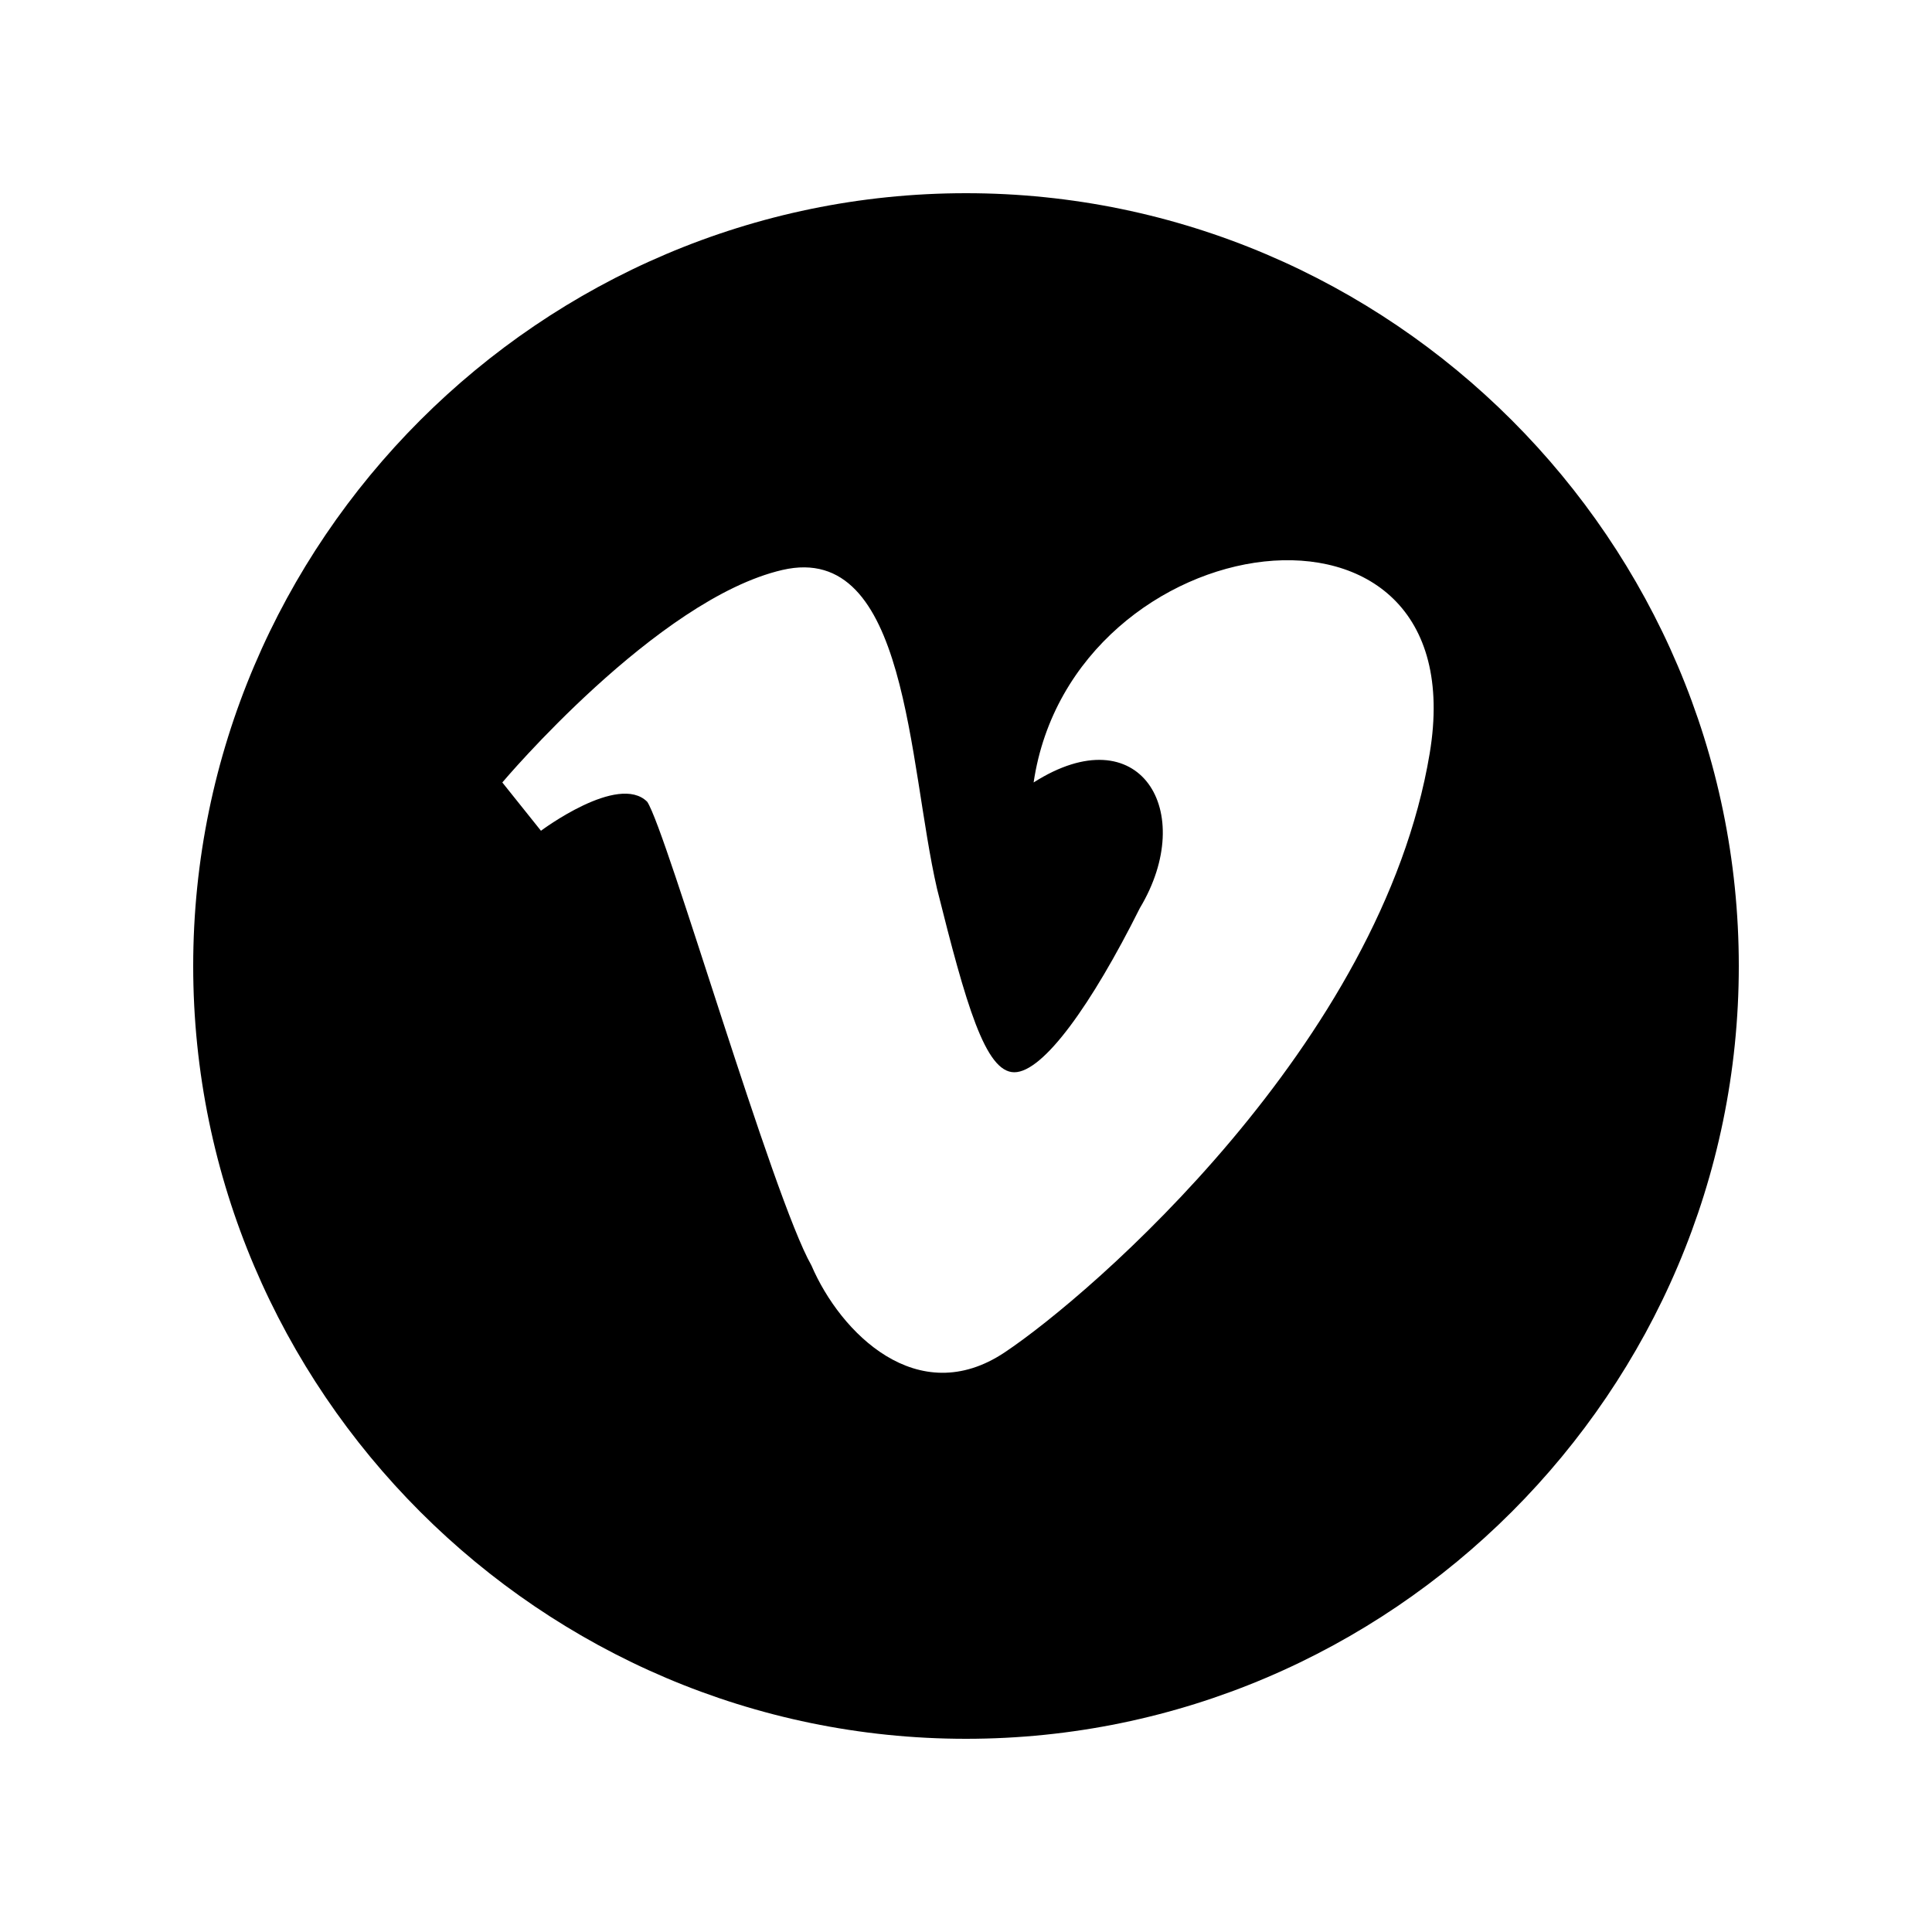 <?xml version="1.0" encoding="utf-8"?>
<!-- Generator: Adobe Illustrator 22.0.1, SVG Export Plug-In . SVG Version: 6.00 Build 0)  -->
<svg version="1.1" id="briefcase" xmlns="http://www.w3.org/2000/svg" xmlns:xlink="http://www.w3.org/1999/xlink" x="0px" y="0px"
	 viewBox="0 0 20 20" enable-background="new 0 0 20 20" xml:space="preserve">
<g>
	<path d="M10,2c-4.4,0-8,3.6-8,8s3.6,8,8,8s8-3.6,8-8C18,5.6,14.4,2,10,2z M14.8,7.8c-0.5,3-3.5,5.6-4.4,6.2c-0.9,0.6-1.7-0.2-2-0.9
		C8,12.4,6.9,8.6,6.7,8.3C6.4,8,5.6,8.6,5.6,8.6L5.2,8.1c0,0,1.6-1.9,2.9-2.2c1.3-0.3,1.3,2,1.6,3.3c0.3,1.2,0.5,1.9,0.8,1.9
		s0.8-0.7,1.3-1.7c0.6-1,0-2-1.1-1.3C11.1,5.4,15.3,4.8,14.8,7.8z"/>
</g>
</svg>
